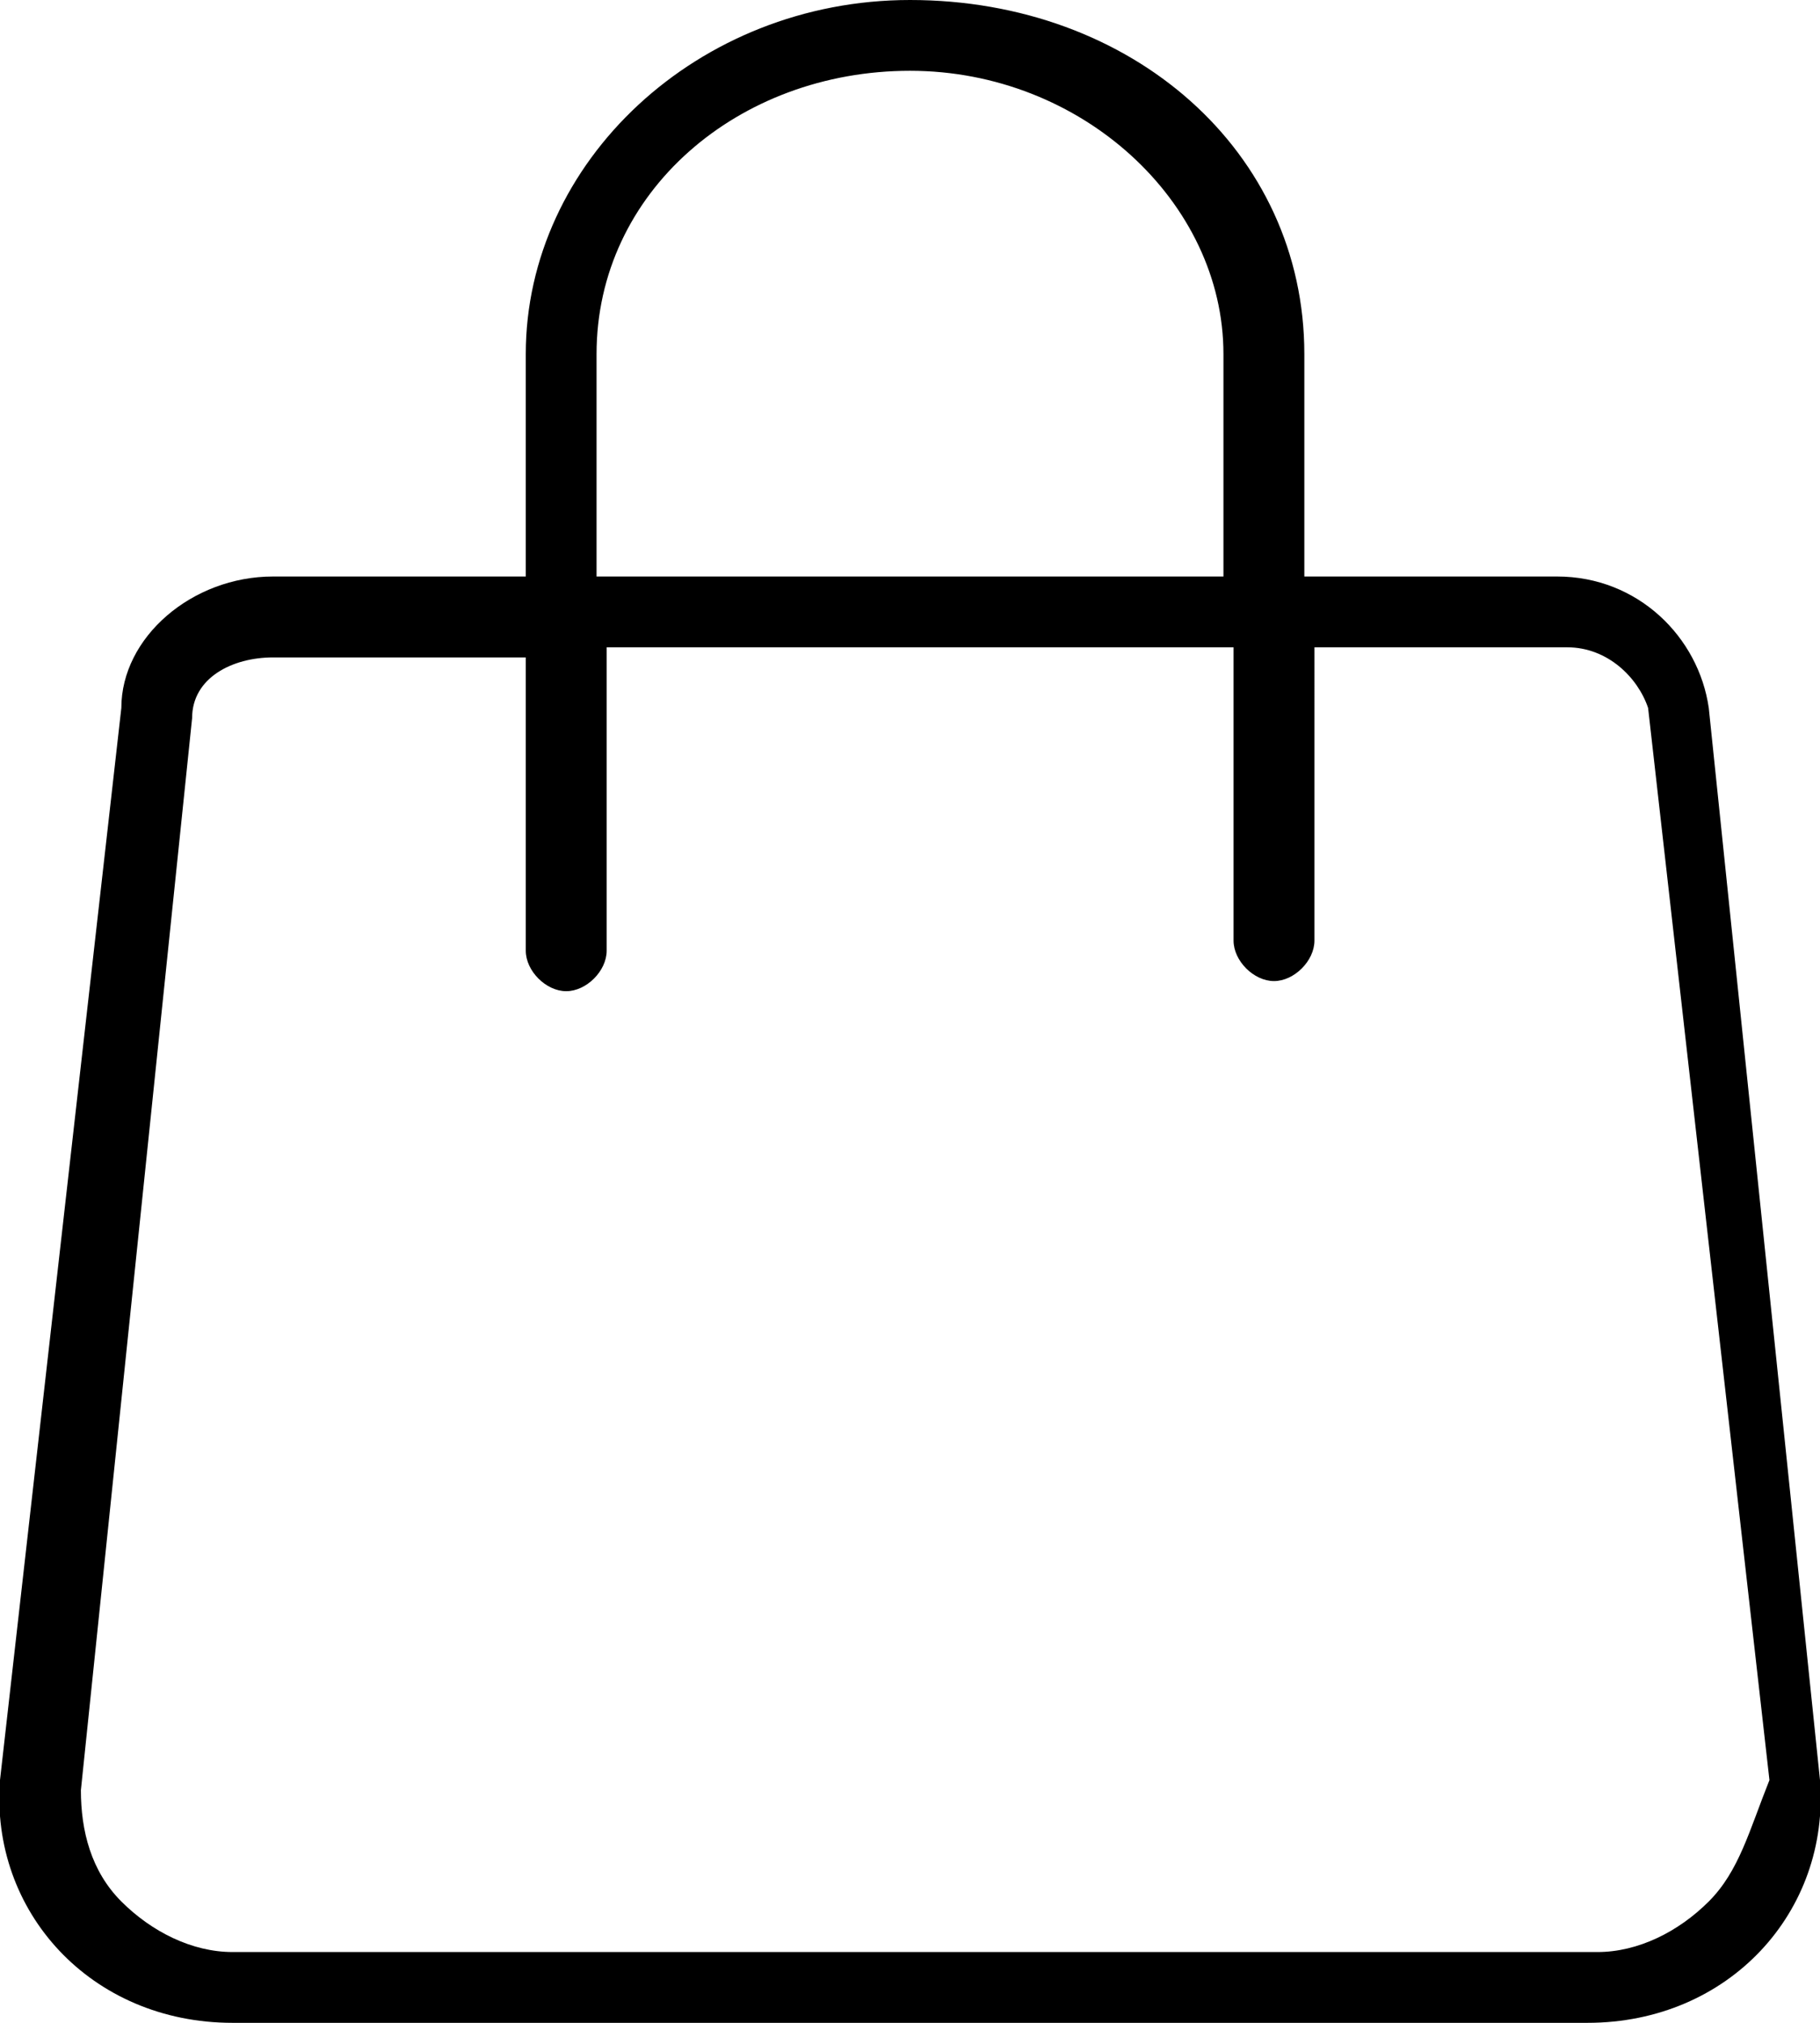 <?xml version="1.0" encoding="utf-8"?>
<!-- Generator: Adobe Illustrator 19.2.1, SVG Export Plug-In . SVG Version: 6.00 Build 0)  -->
<svg version="1.1" id="Layer_1" xmlns="http://www.w3.org/2000/svg" xmlns:xlink="http://www.w3.org/1999/xlink" x="0px" y="0px"
	 viewBox="0 0 18 20" style="enable-background:new 0 0 18 20;" xml:space="preserve">
<path d="M16.9,7c-0.1-0.7-0.7-1.3-1.5-1.3h-2.5V3.5c0-2-1.7-3.5-3.9-3.5C6.9,0,5.2,1.6,5.2,3.5v2.2H2.7C1.9,5.7,1.2,6.3,1.2,7
	L0,17.6C-0.1,18.9,0.9,20,2.3,20h13.4c1.4,0,2.4-1.1,2.3-2.4L16.9,7z M5.9,3.5c0-1.6,1.4-2.8,3.1-2.8c1.7,0,3.1,1.3,3.1,2.8v2.2H5.9
	V3.5z M16.9,18.8c-0.3,0.3-0.7,0.5-1.1,0.5H2.3c-0.4,0-0.8-0.2-1.1-0.5s-0.4-0.7-0.4-1.1L1.9,7.1c0-0.4,0.4-0.6,0.8-0.6h2.5v2.9
	c0,0.2,0.2,0.4,0.4,0.4c0.2,0,0.4-0.2,0.4-0.4V6.4h6.2v2.9c0,0.2,0.2,0.4,0.4,0.4s0.4-0.2,0.4-0.4V6.4h2.5c0.4,0,0.7,0.3,0.8,0.6
	l1.2,10.6C17.3,18.1,17.2,18.5,16.9,18.8z"/>
</svg>
